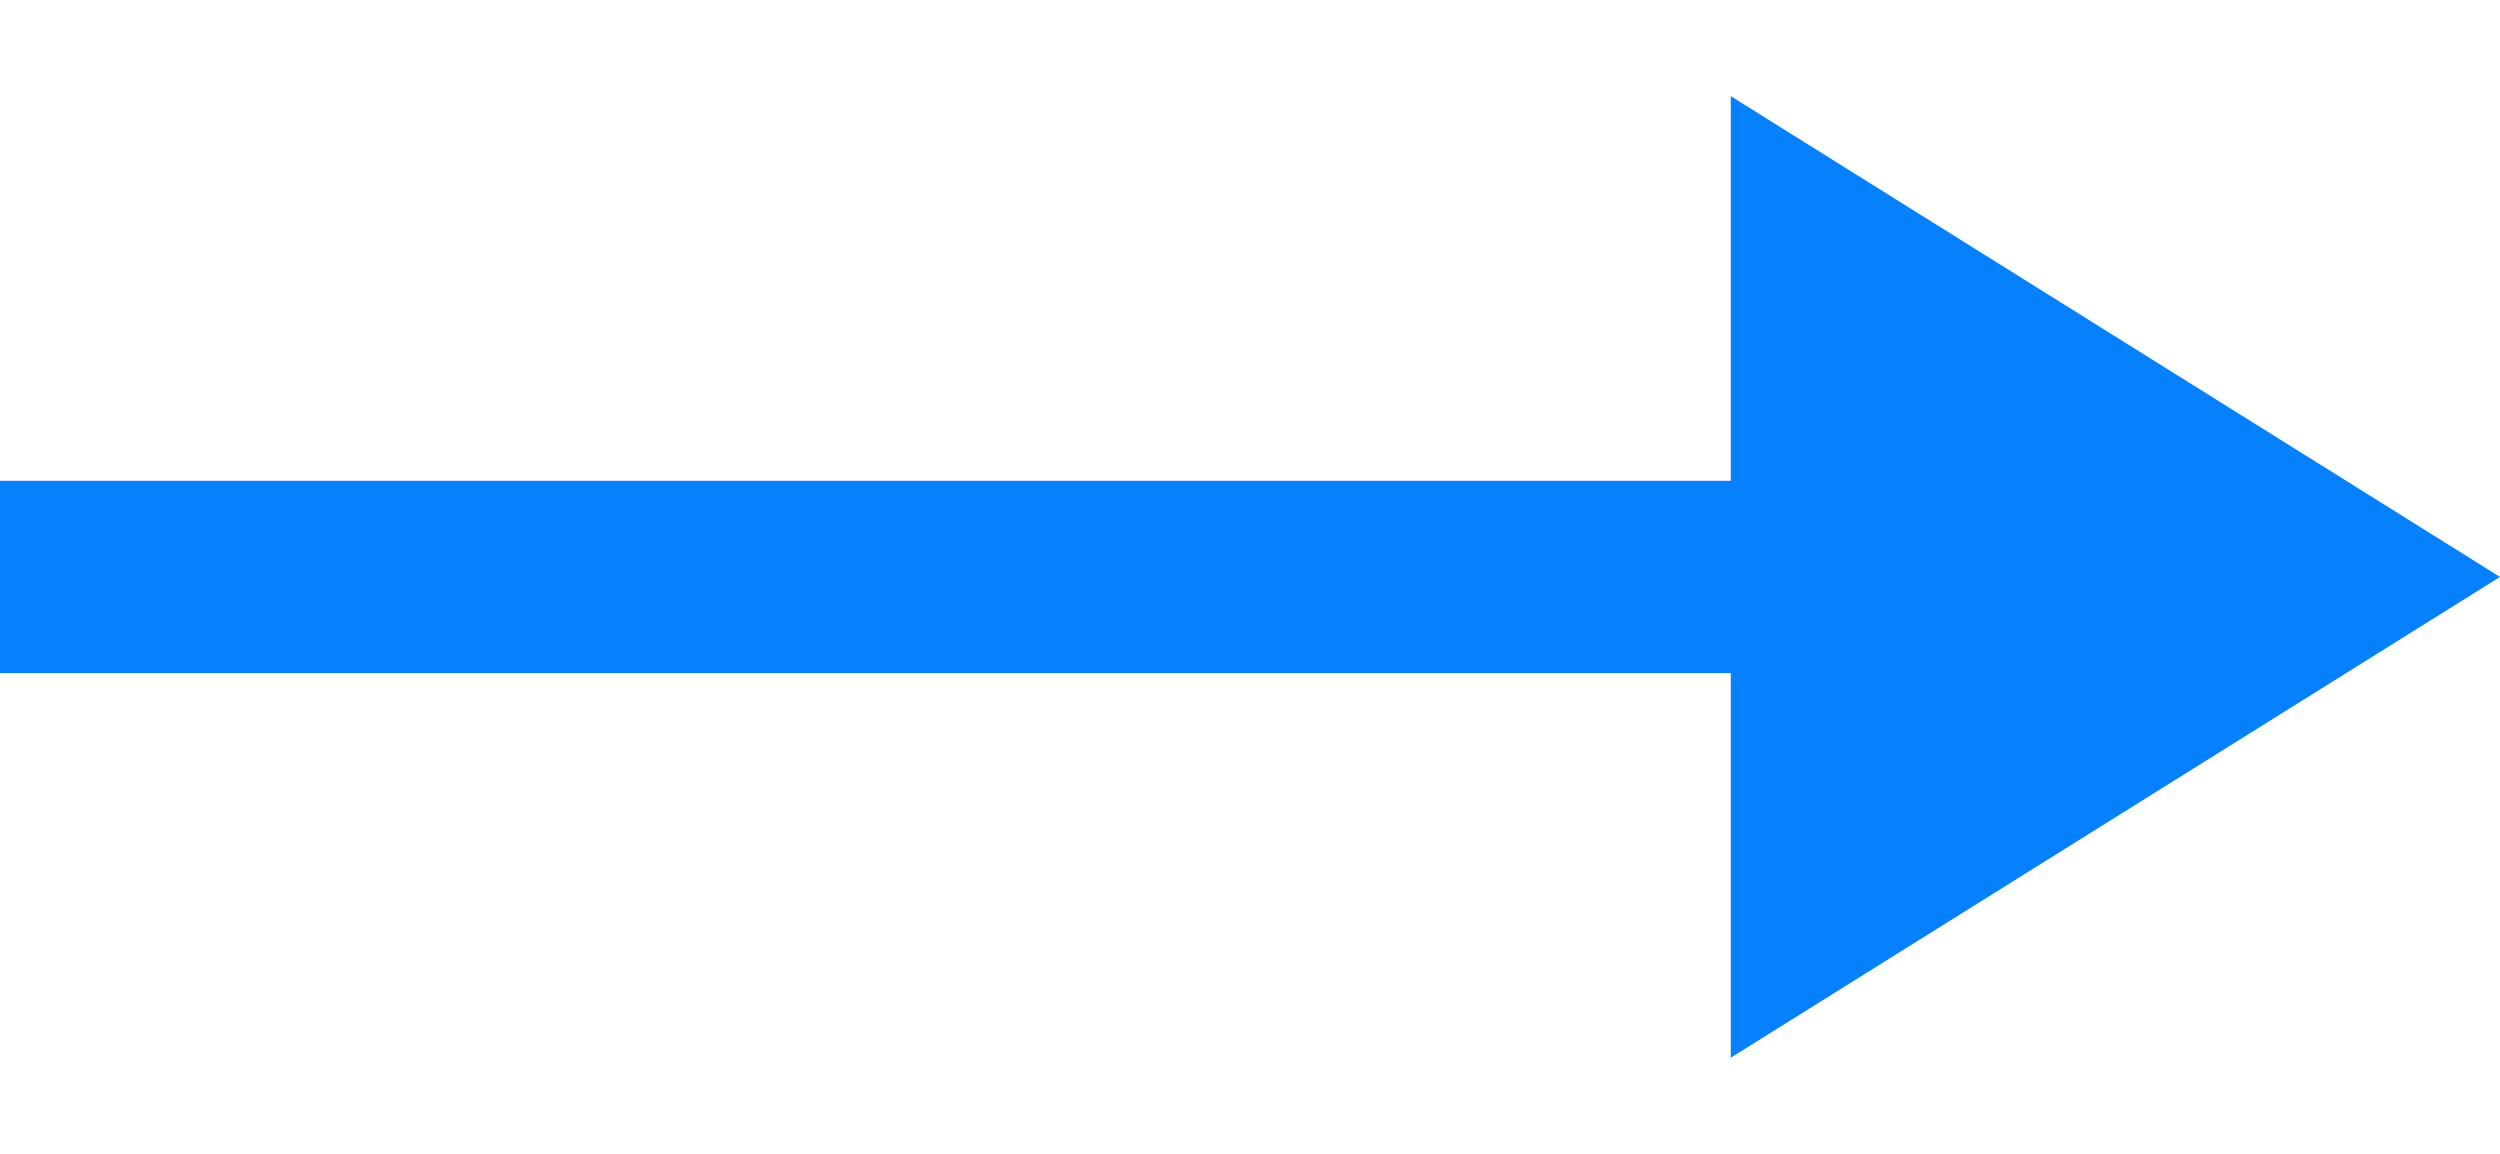 <svg width="13" height="6" viewBox="0 0 13 6" fill="none" xmlns="http://www.w3.org/2000/svg">
<path fill-rule="evenodd" clip-rule="evenodd" d="M9 3.5V5.5L13 3L9 0.5V2.5H0V3.5H9Z" fill="#0680FC"/>
</svg>
